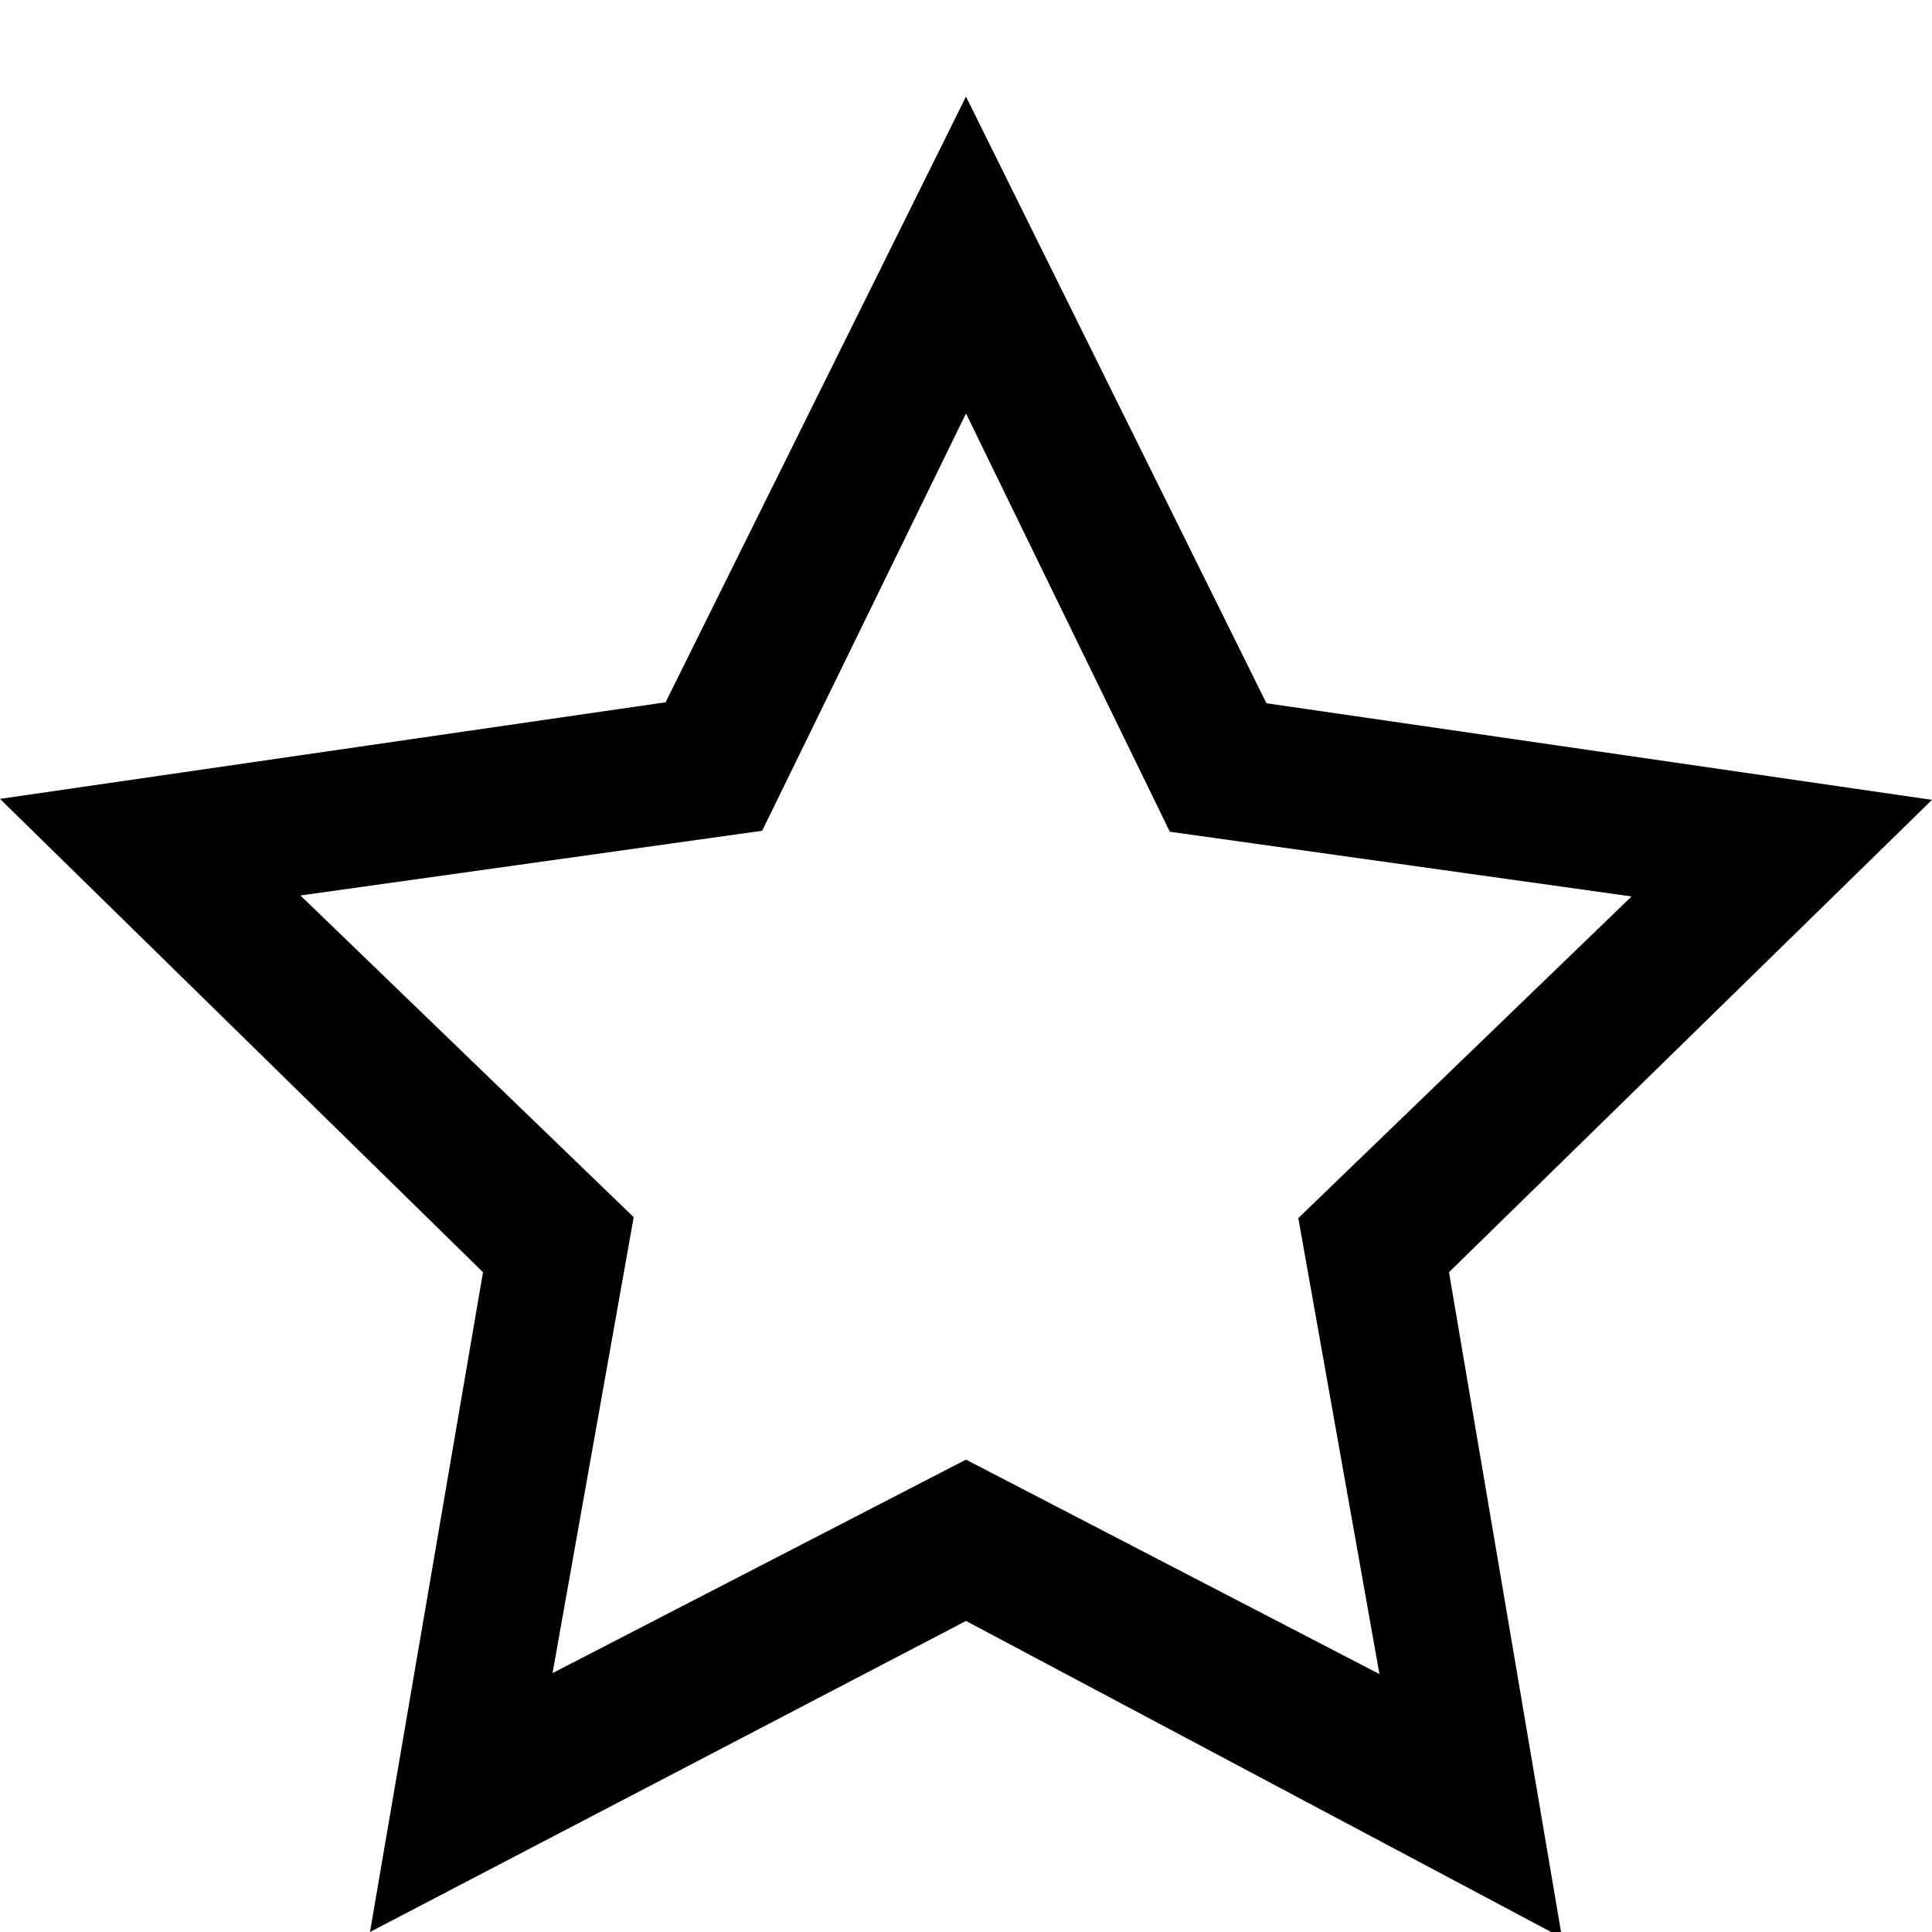 <svg aria-hidden="true" focusable="false" height="12px" width="12px" viewBox="0 0 20 20" xmlns="http://www.w3.org/2000/svg"><path fill="currentColor" d="M3.83 20 5 13.17l-5-4.9 6.89-1L10 1l3.11 6.28 6.89 1-5 4.89 1.17 6.89L10 16.78 3.83 20ZM10 15.11l4.28 2.22-.84-4.72 3.45-3.33-4.78-.67L10 4.28 7.89 8.6l-4.78.67 3.45 3.33-.84 4.72L10 15.11Z"/></svg>